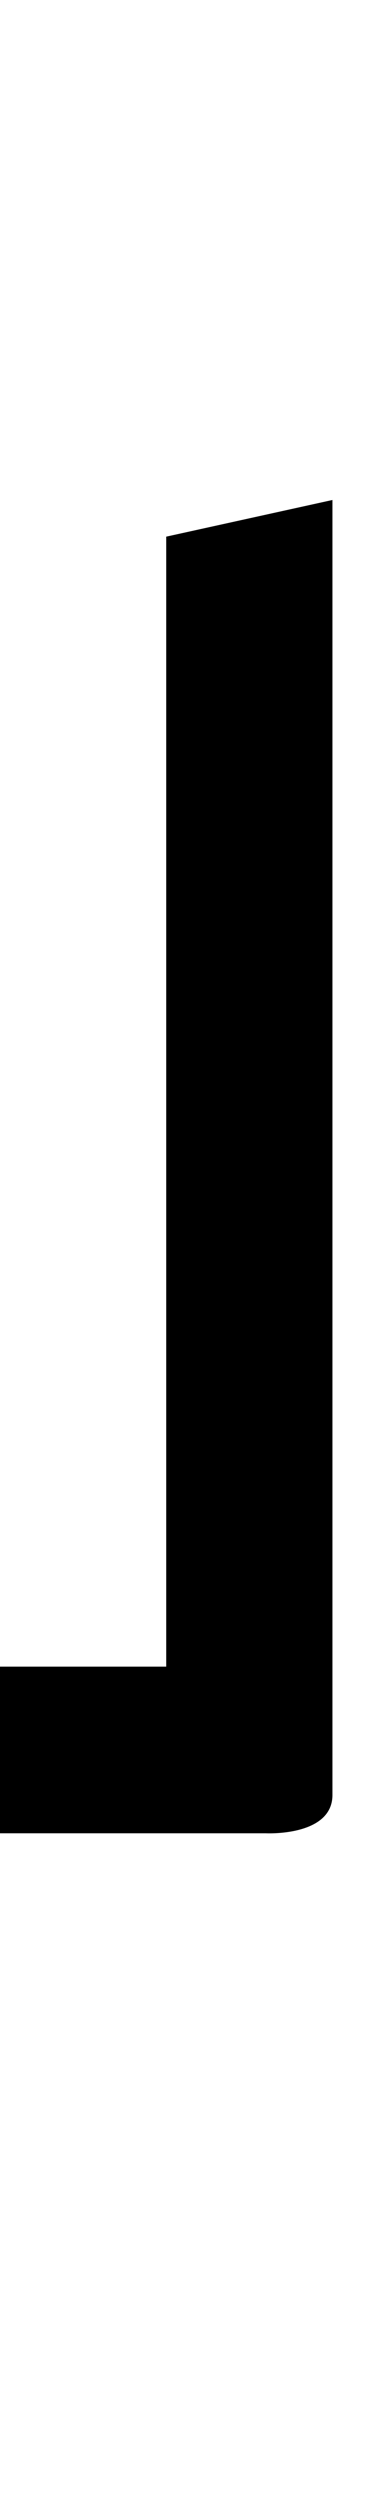 <?xml version="1.0" standalone="no"?>
<svg xmlns="http://www.w3.org/2000/svg" version="1.1" viewBox="0 0 225.0 1500.0" width="225.0" height="1500.0">
 <g transform="matrix(1 0 0 -1 0 1100.0)">
  <path d="M-20.0 0.0H160.0C160.0 0.0 200.0 -2.0 200.0 23.0V800.0L100.0 778.0V100.0H-20.0V0.0Z" />
 </g>
</svg>

